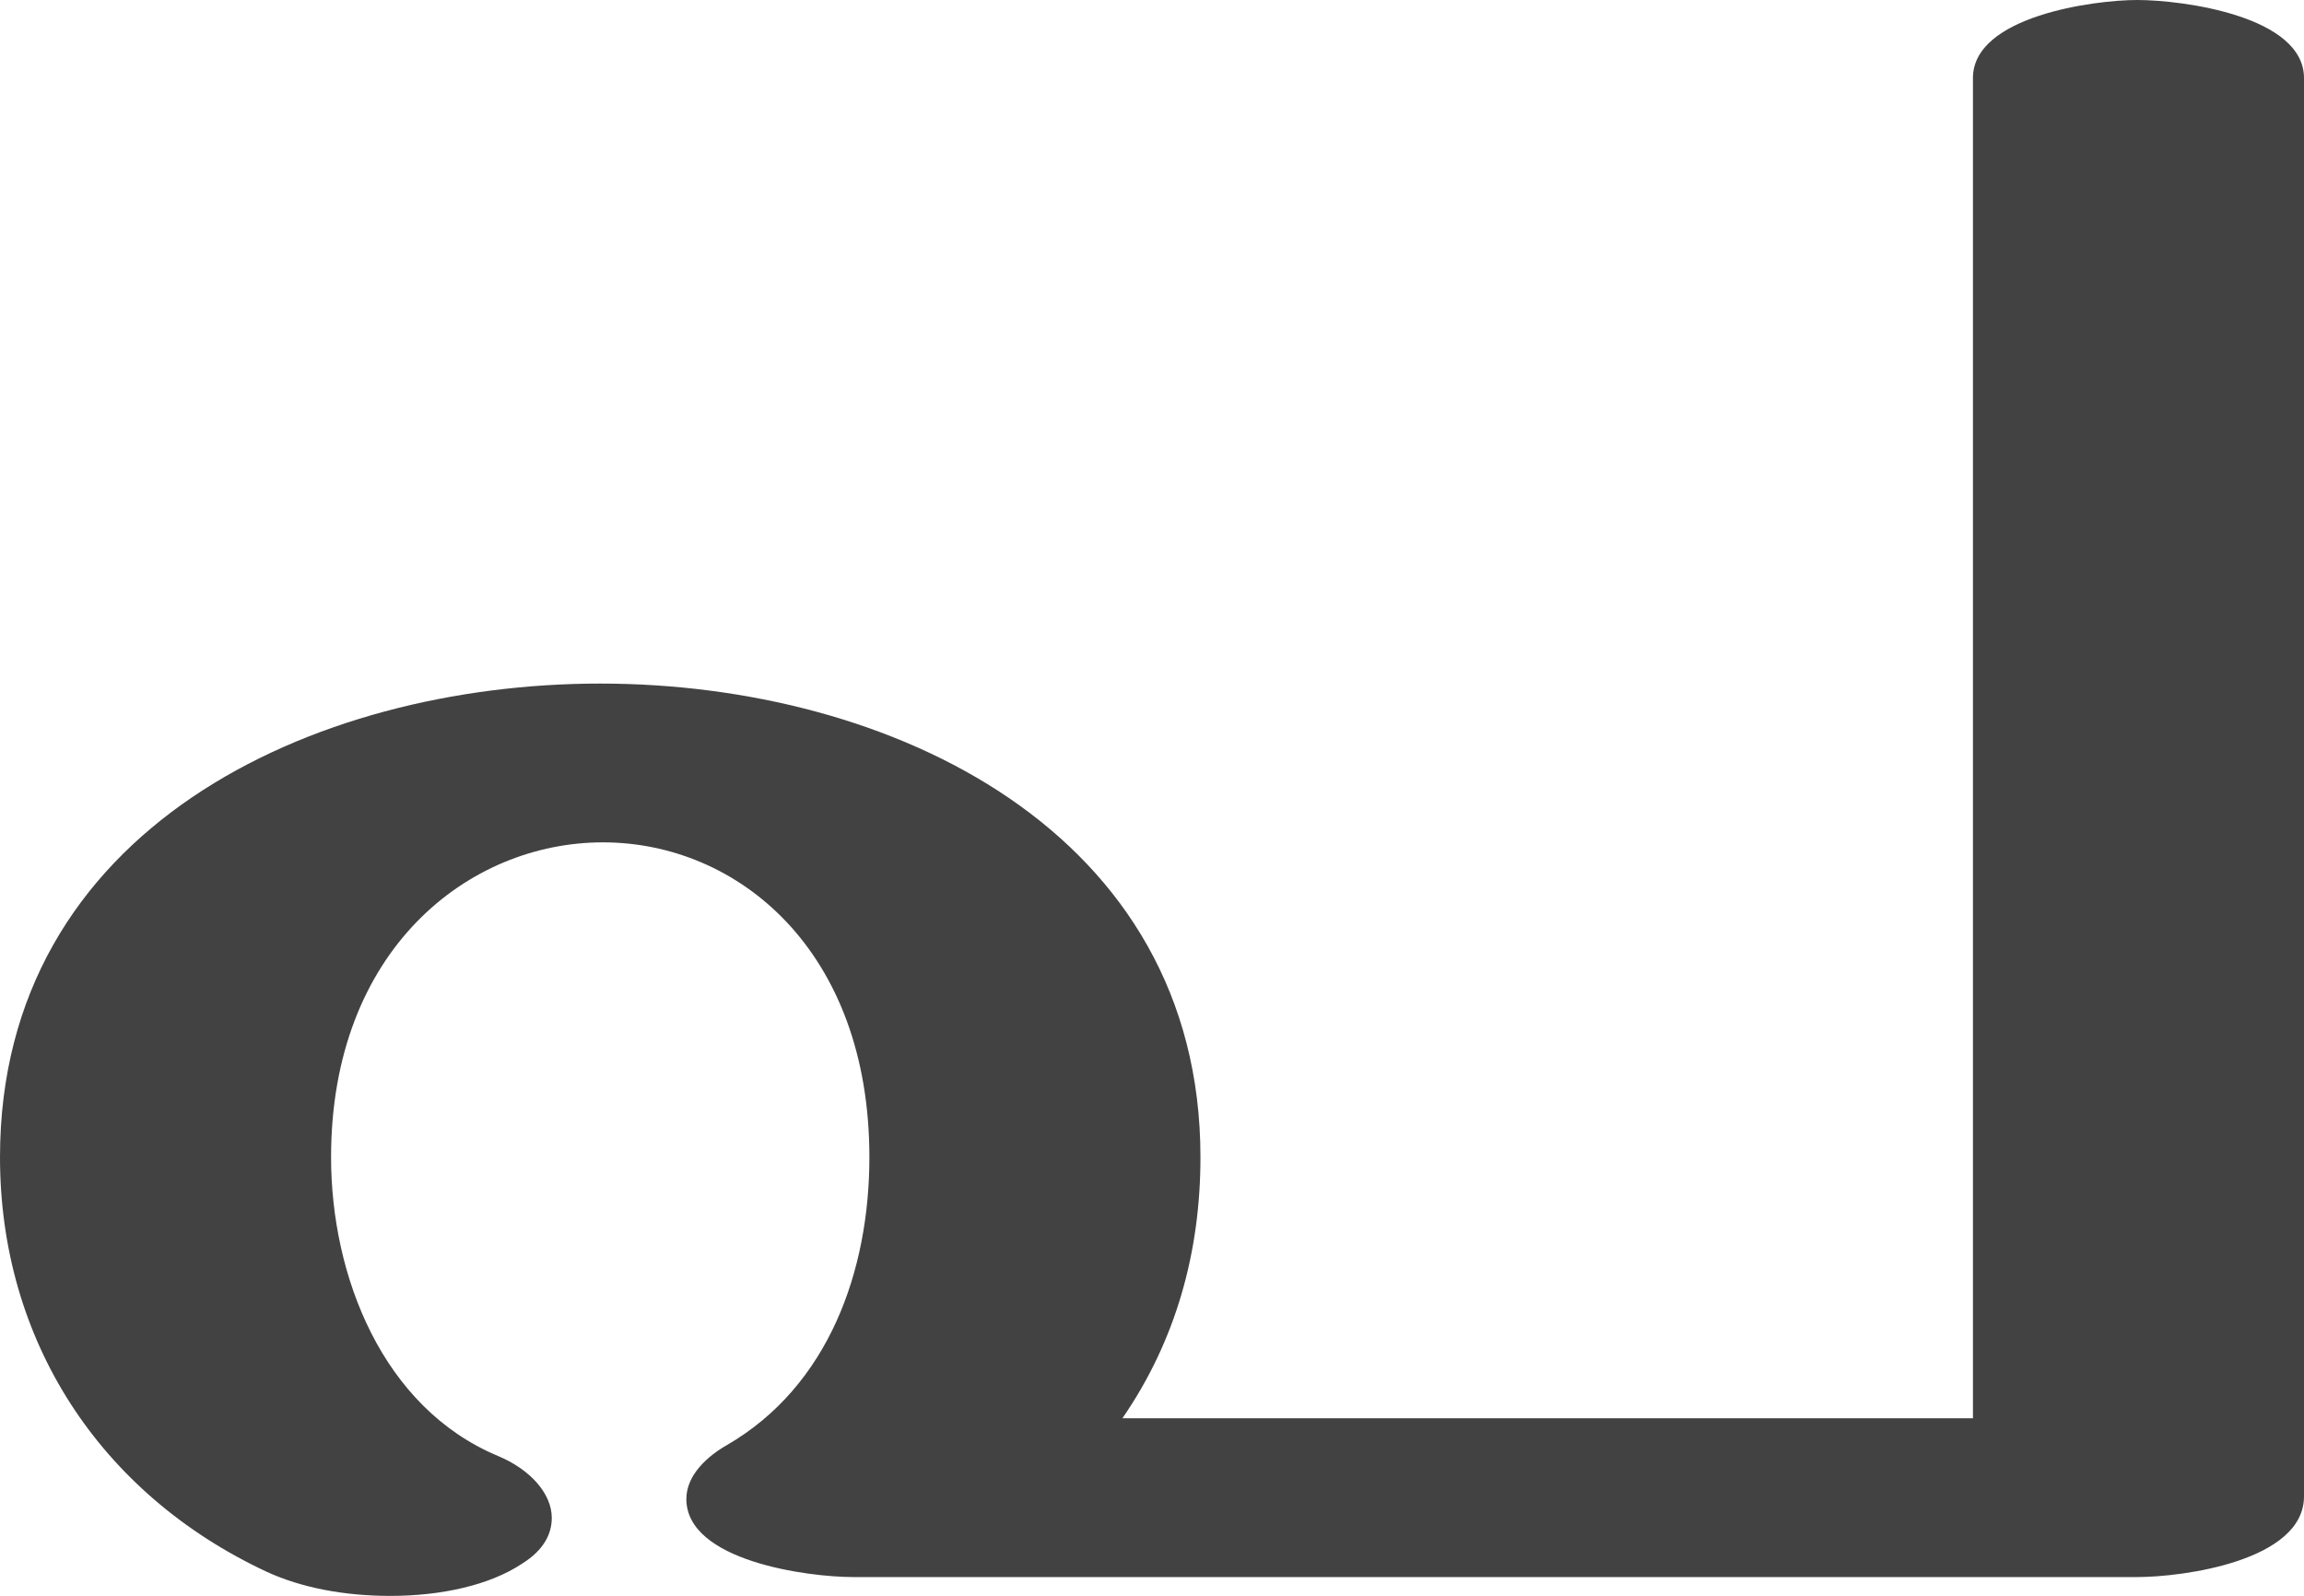 <?xml version="1.0" encoding="UTF-8"?>
<!DOCTYPE svg PUBLIC "-//W3C//DTD SVG 1.1//EN" "http://www.w3.org/Graphics/SVG/1.1/DTD/svg11.dtd">
<!-- Creator: CorelDRAW X8 -->
<svg xmlns="http://www.w3.org/2000/svg" xml:space="preserve" width="856px" height="593px" version="1.1" style="shape-rendering:geometricPrecision; text-rendering:geometricPrecision; image-rendering:optimizeQuality; fill-rule:evenodd; clip-rule:evenodd"
viewBox="0 0 856 593"
 xmlns:xlink="http://www.w3.org/1999/xlink">
 <defs>
  <style type="text/css">
   <![CDATA[
    .fil0 {fill:#434242;fill-rule:nonzero}
   ]]>
  </style>
 </defs>
 <g id="Layer_x0020_1">
  <path class="fil0" d="M145 593c19,0 37,-4 49,-12 8,-5 11,-11 11,-17 0,-9 -8,-18 -20,-23 -43,-18 -62,-67 -62,-111 0,-77 51,-117 101,-117 50,0 99,40 99,117 0,42 -15,85 -53,107 -7,4 -15,11 -15,20 0,23 45,29 62,29l477 0c17,0 62,-6 62,-30l0 -527c0,-23 -45,-29 -62,-29 -16,0 -61,6 -61,29l0 498 -316 0c20,-29 29,-62 29,-97 0,-121 -115,-176 -223,-176 -107,0 -223,54 -223,176 0,68 37,125 99,154 13,6 29,9 46,9z"/>
 </g>
</svg>
